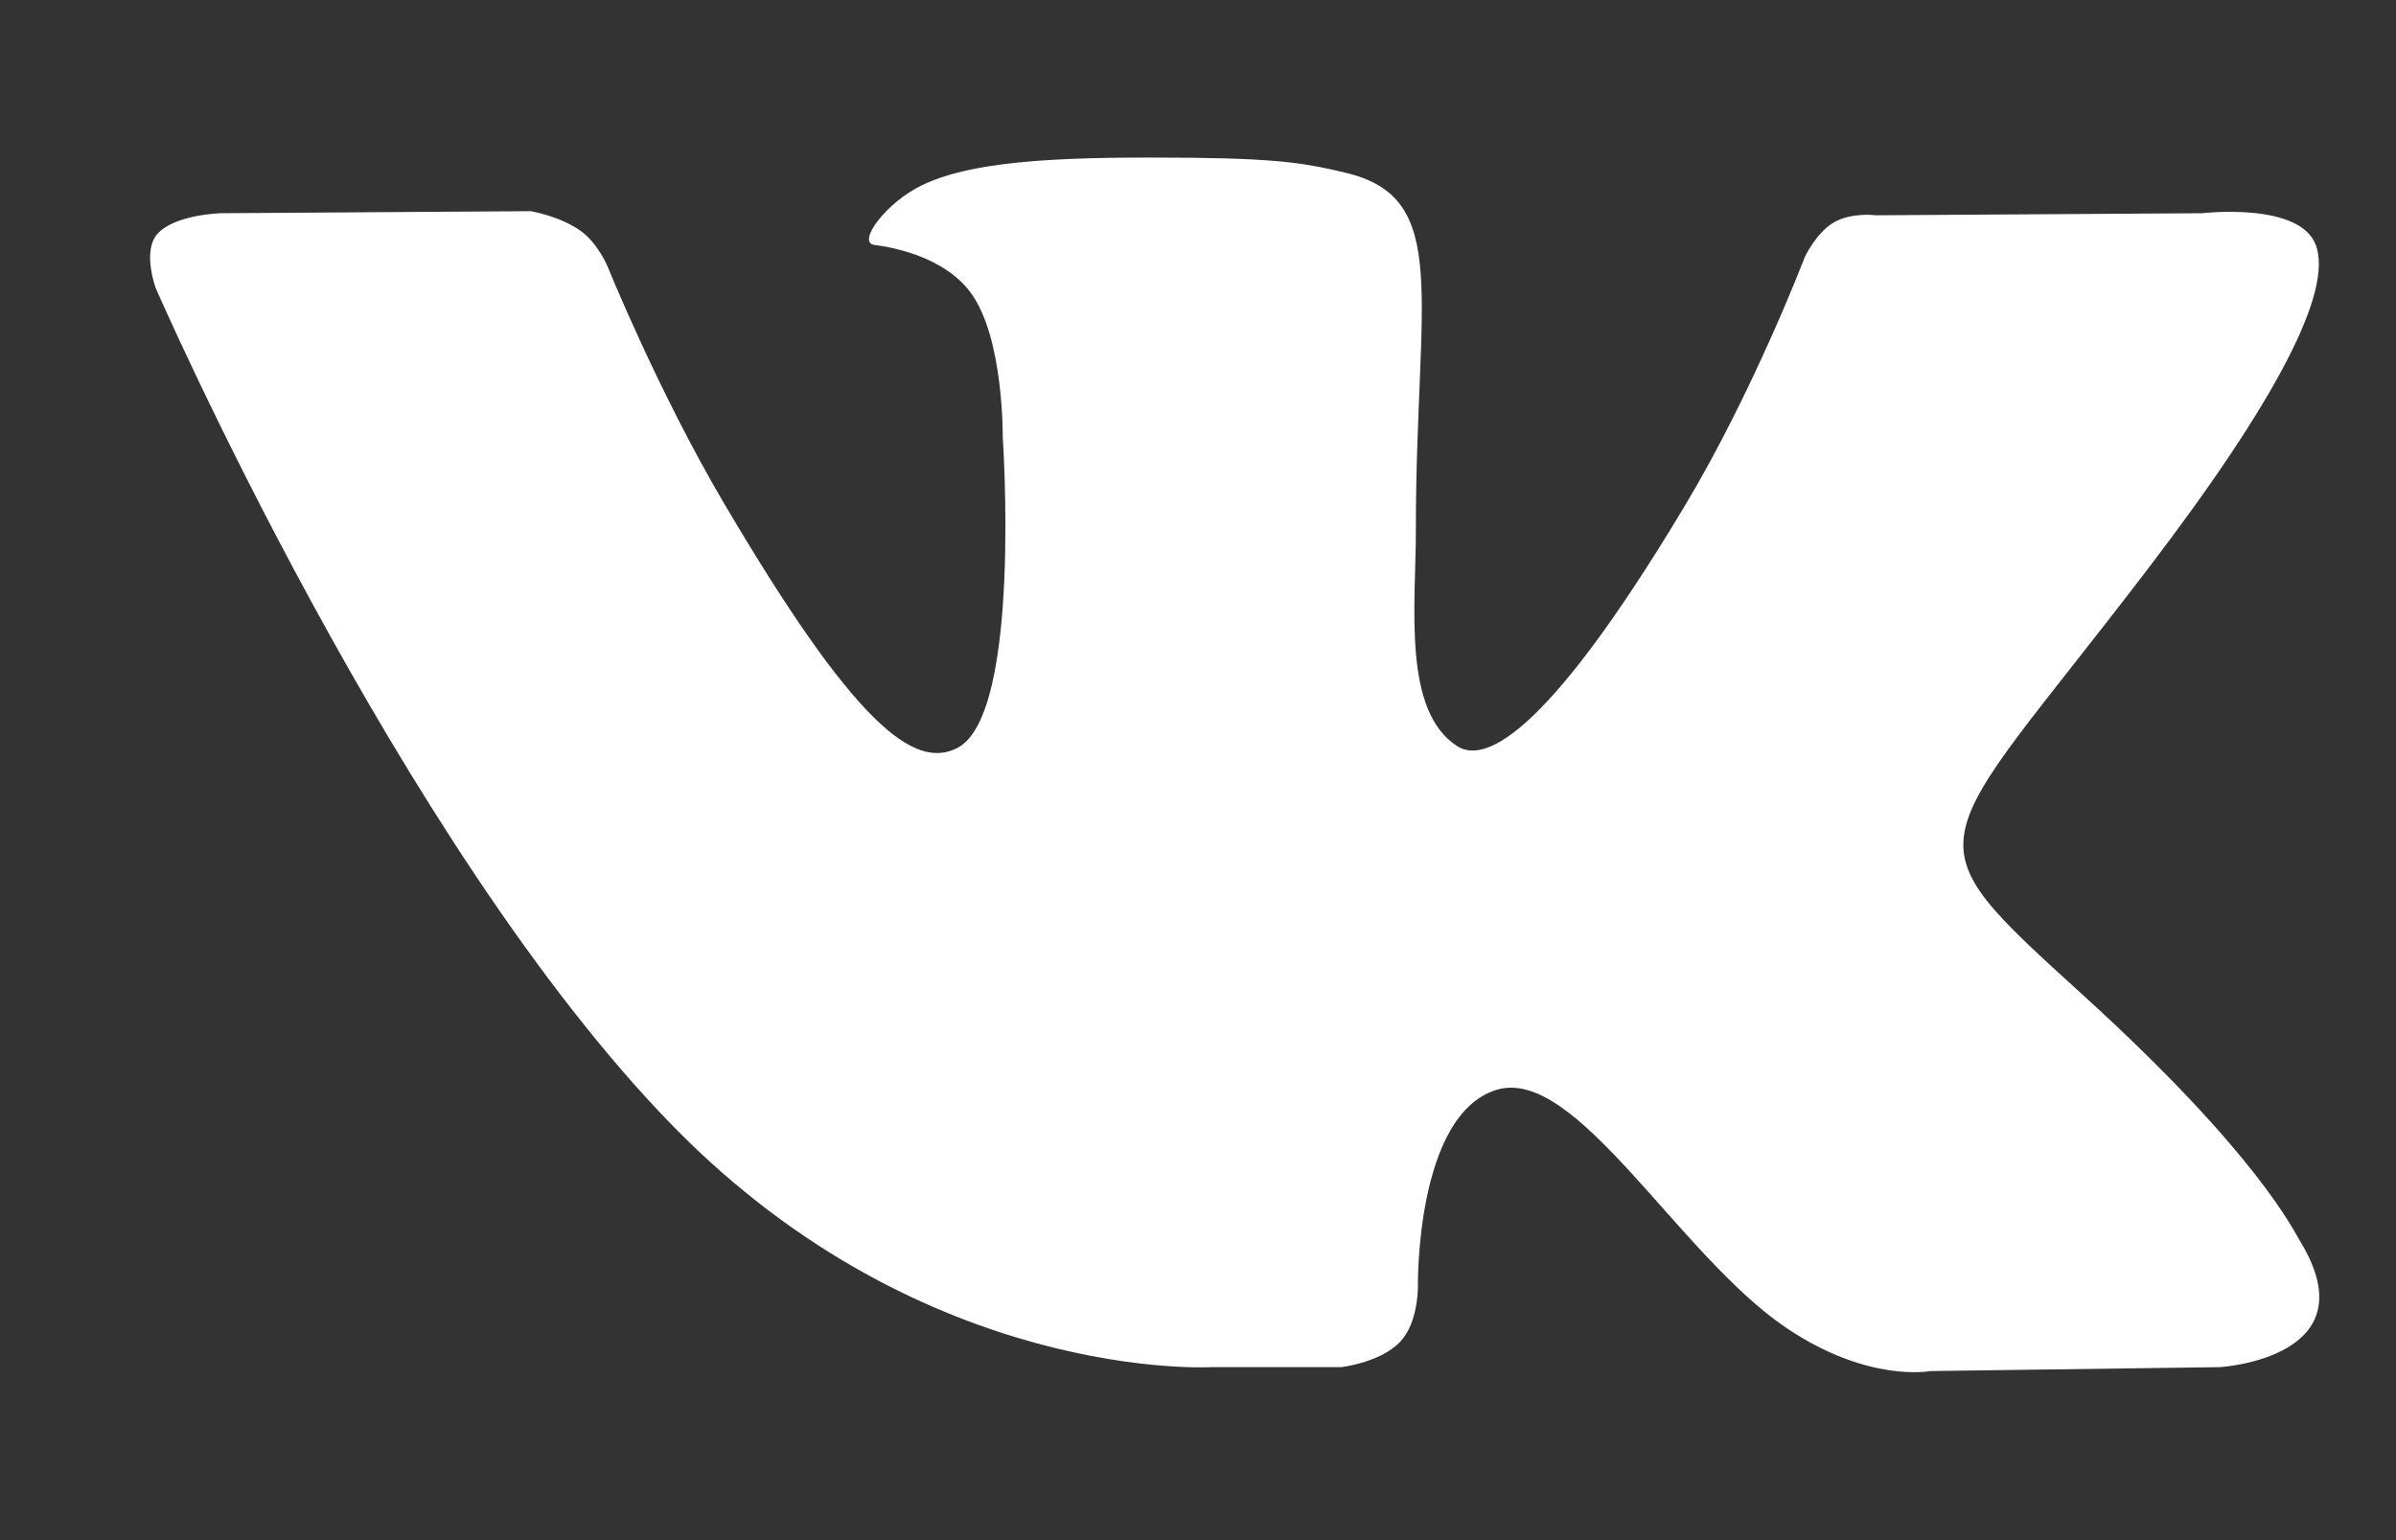 <svg width="14" height="9" viewBox="0 0 14 9" fill="none" xmlns="http://www.w3.org/2000/svg">
<rect x="0" y="0" width="14" height="9" fill="#333333" stroke="none"/>
<path fill-rule="evenodd" clip-rule="evenodd" d="M7.836 7.989C7.836 7.989 8.065 7.964 8.182 7.84C8.289 7.727 8.285 7.514 8.285 7.514C8.285 7.514 8.271 6.516 8.743 6.369C9.208 6.224 9.805 7.333 10.438 7.76C10.917 8.083 11.28 8.012 11.28 8.012L12.973 7.989C12.973 7.989 13.858 7.935 13.439 7.252C13.404 7.196 13.194 6.746 12.18 5.823C11.118 4.856 11.261 5.012 12.539 3.339C13.318 2.321 13.629 1.699 13.532 1.433C13.439 1.178 12.866 1.246 12.866 1.246L10.961 1.258C10.961 1.258 10.819 1.239 10.715 1.3C10.612 1.36 10.546 1.501 10.546 1.501C10.546 1.501 10.245 2.289 9.842 2.96C8.994 4.374 8.655 4.449 8.516 4.361C8.193 4.156 8.273 3.538 8.273 3.099C8.273 1.729 8.485 1.157 7.861 1.009C7.654 0.96 7.502 0.928 6.972 0.922C6.292 0.916 5.716 0.925 5.39 1.081C5.173 1.185 5.006 1.418 5.108 1.431C5.234 1.447 5.519 1.506 5.67 1.708C5.866 1.969 5.859 2.555 5.859 2.555C5.859 2.555 5.971 4.169 5.597 4.369C5.34 4.506 4.988 4.226 4.231 2.942C3.844 2.285 3.551 1.559 3.551 1.559C3.551 1.559 3.495 1.423 3.394 1.35C3.271 1.262 3.101 1.234 3.101 1.234L1.29 1.246C1.29 1.246 1.018 1.253 0.918 1.369C0.83 1.472 0.911 1.686 0.911 1.686C0.911 1.686 2.329 4.942 3.935 6.583C5.407 8.087 7.078 7.989 7.078 7.989H7.836Z" fill="white"/>
</svg>
